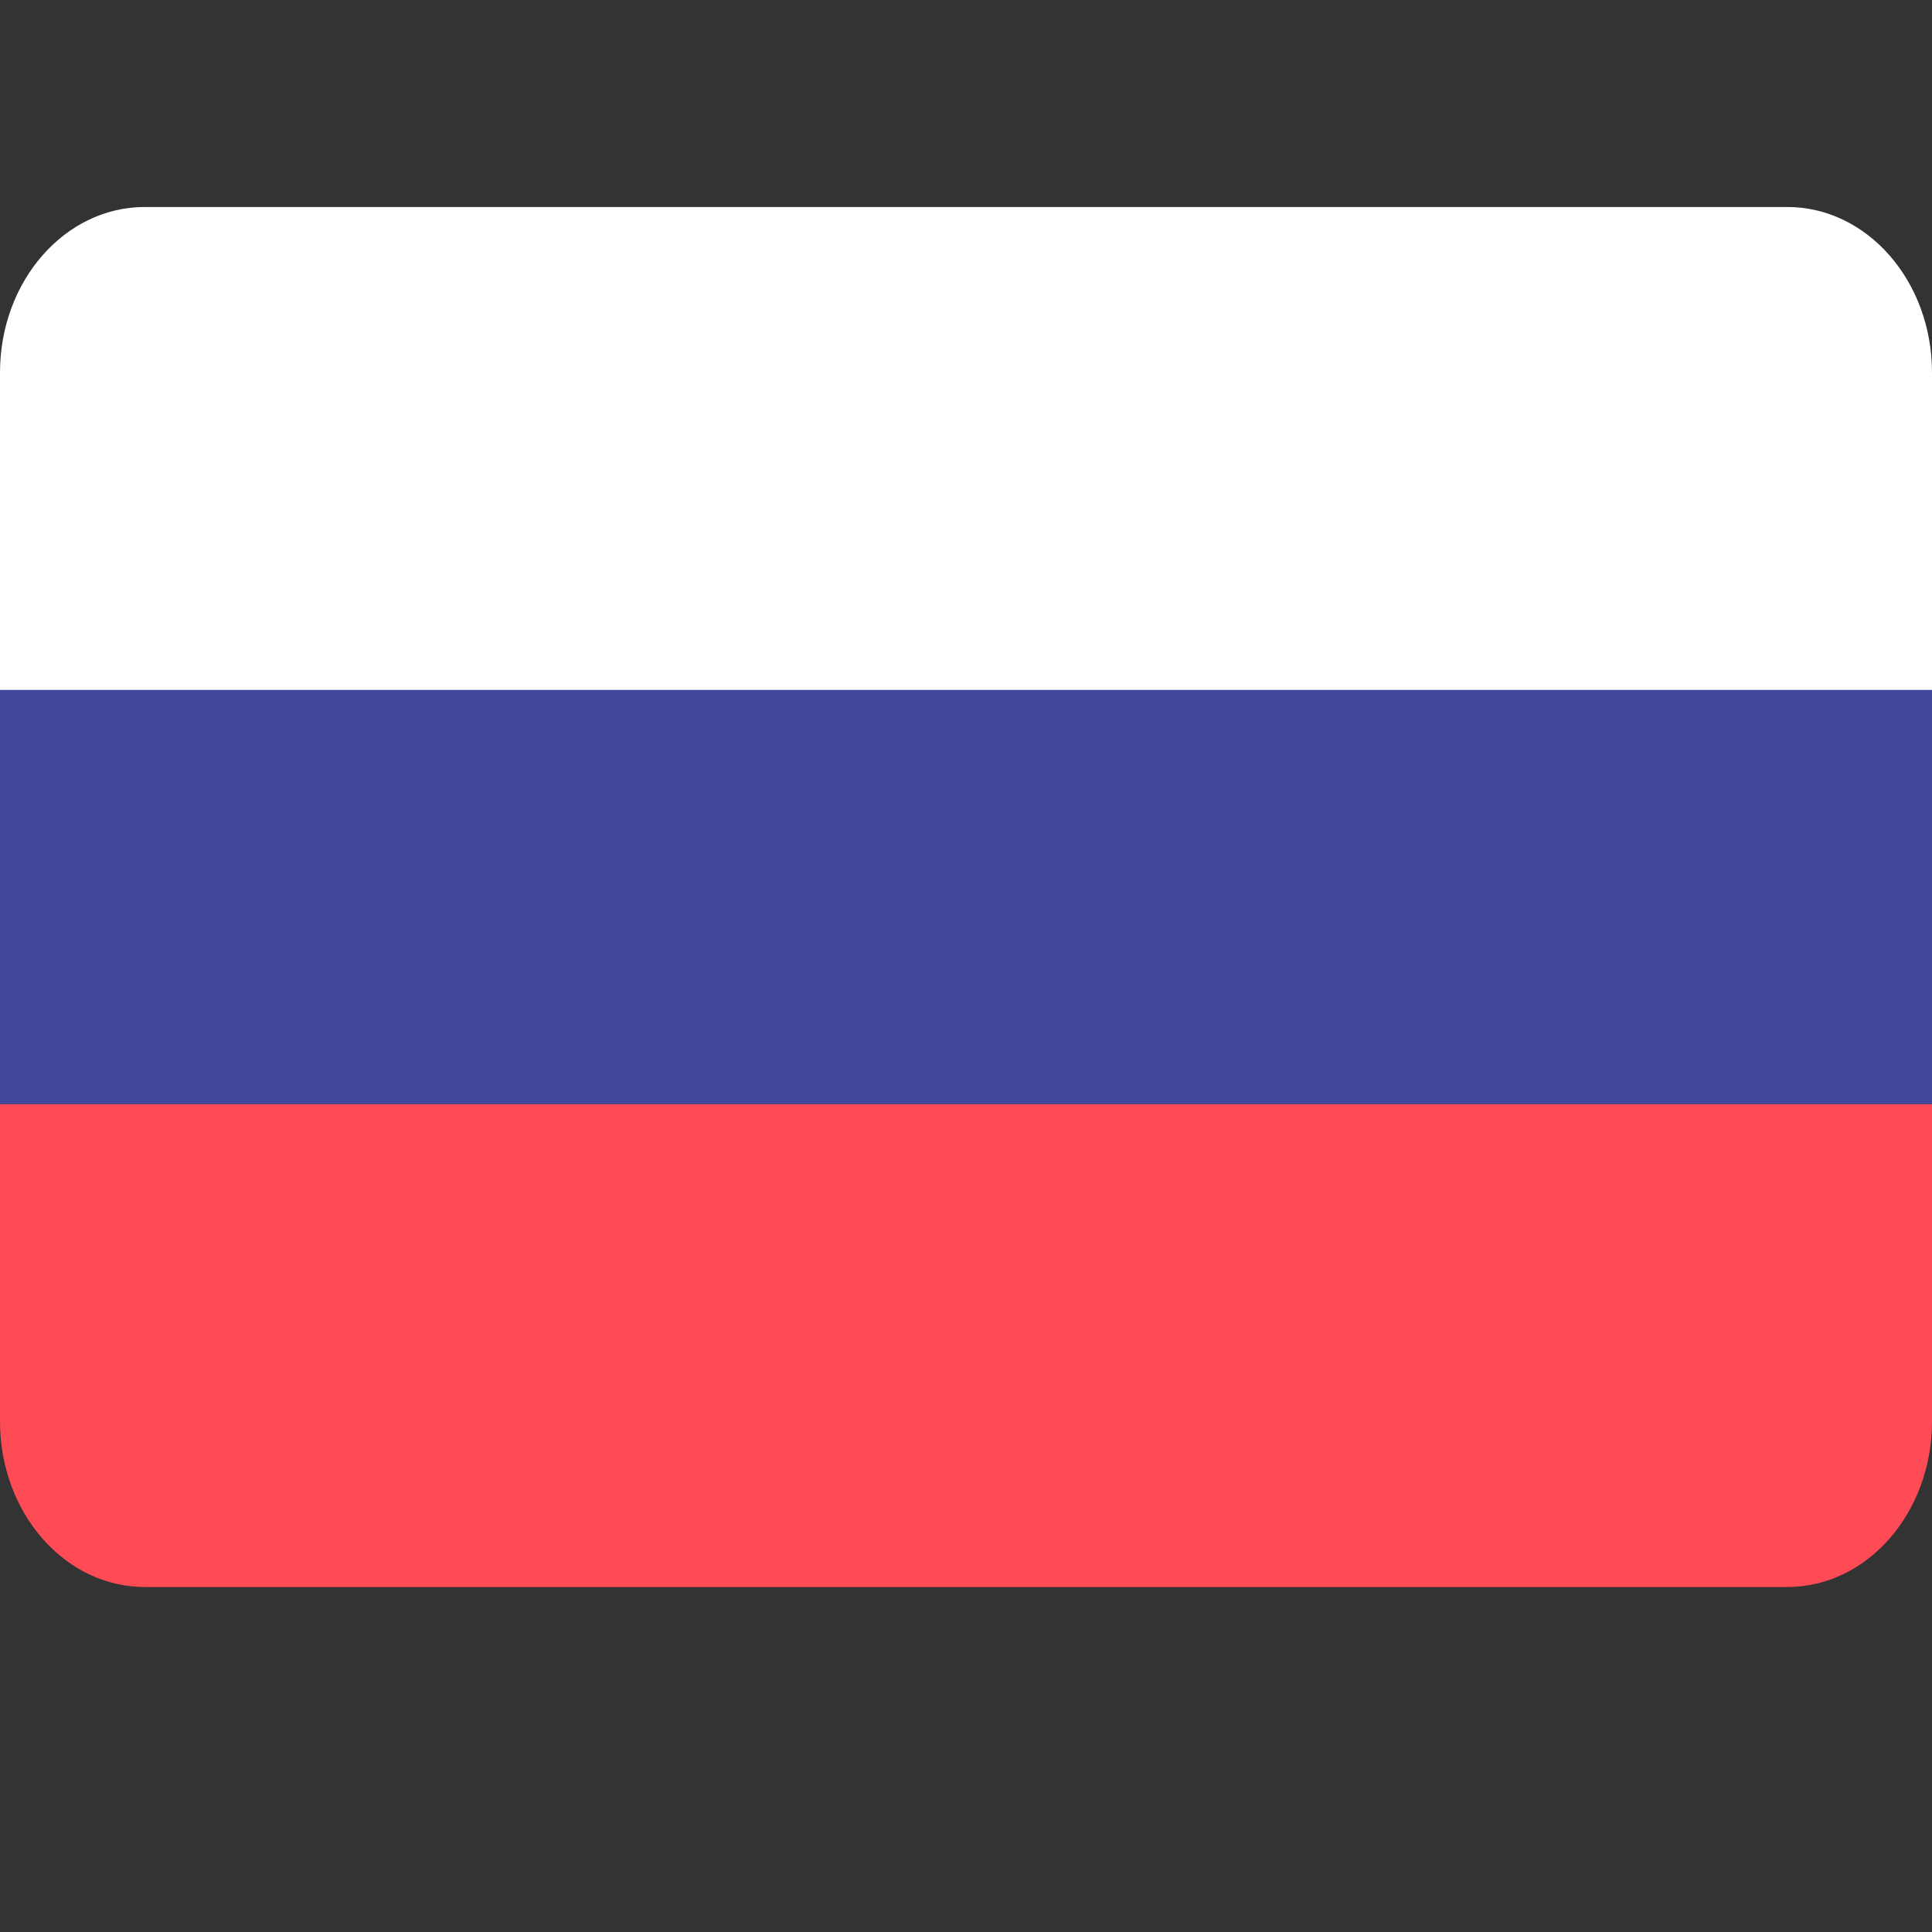 <svg width="21" height="21" viewBox="0 0 21 21" fill="none" xmlns="http://www.w3.org/2000/svg">
<rect x="0" y="0" width="21" height="21" fill="#333333" stroke="none"/>
<path d="M19.427 2.25H1.573C0.704 2.25 0 3.056 0 4.05V7.5H21V4.05C21 3.056 20.296 2.25 19.427 2.25Z" fill="white"/>
<path d="M0 15.45C0 16.444 0.704 17.25 1.573 17.25H19.427C20.296 17.25 21 16.444 21 15.45V12H0V15.45Z" fill="#FF4B55"/>
<path d="M21 7.5H0V12H21V7.5Z" fill="#41479B"/>
</svg>
